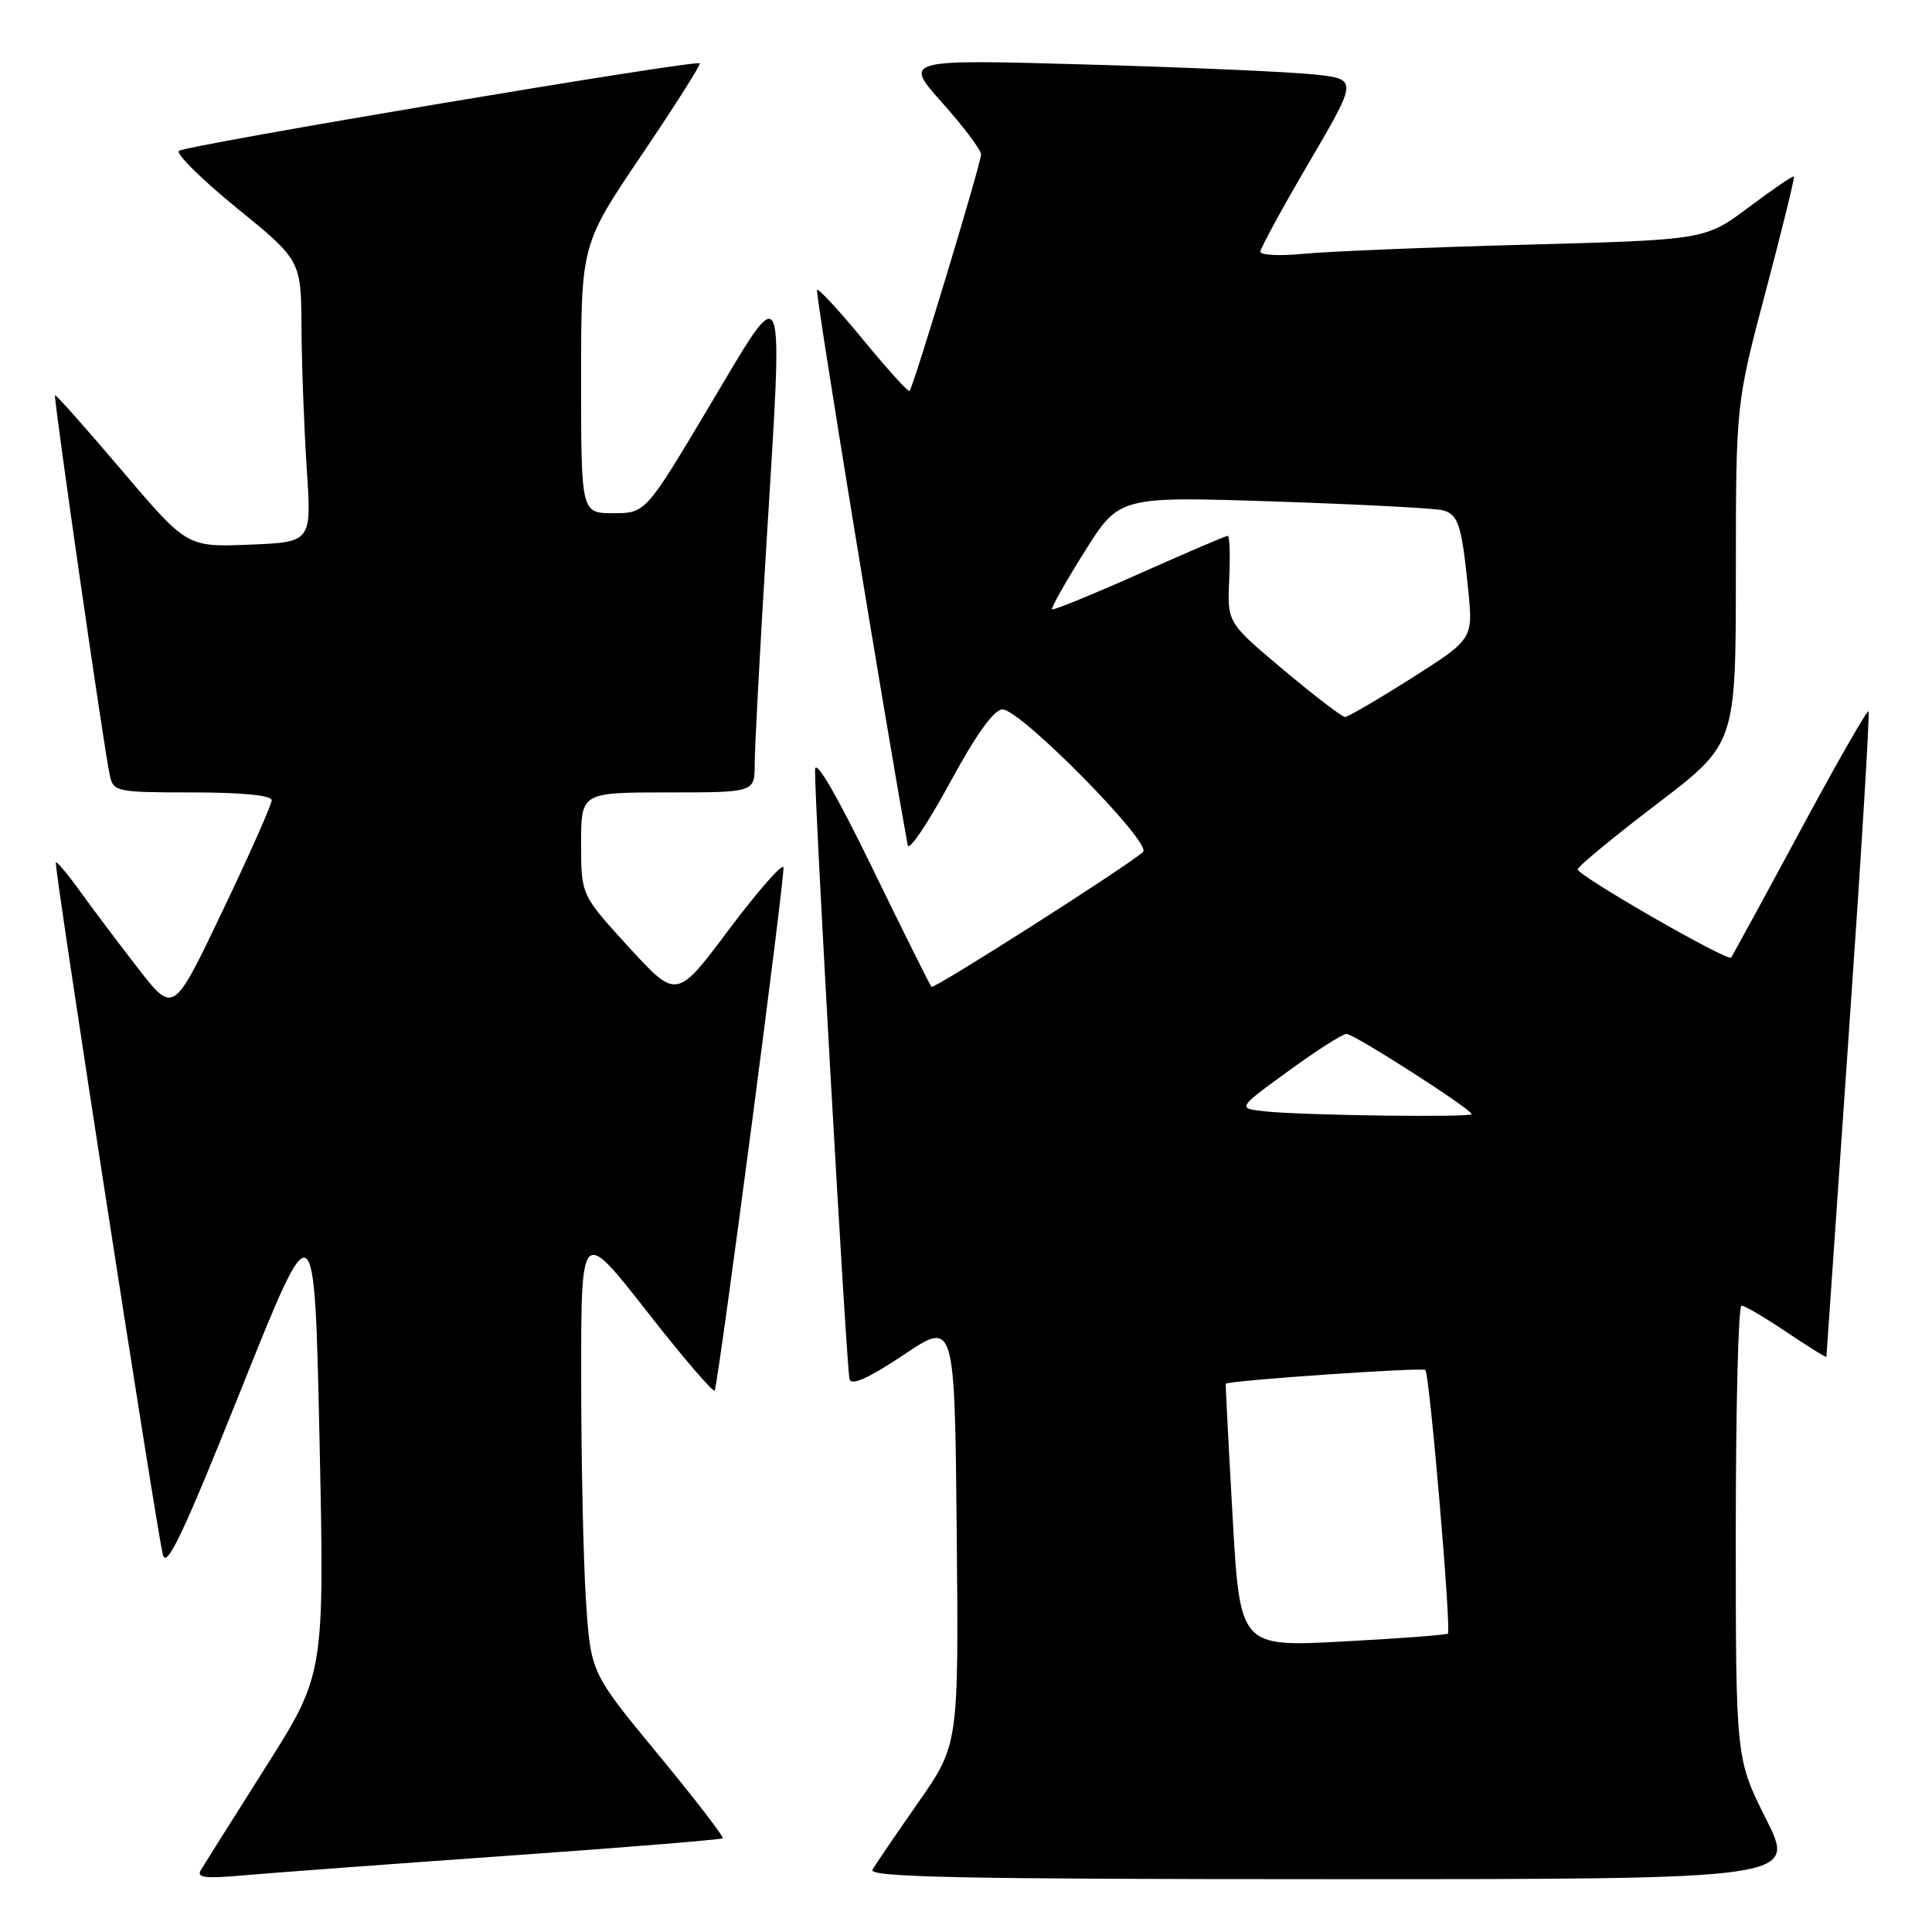 <?xml version="1.0" encoding="UTF-8" standalone="no"?>
<!DOCTYPE svg PUBLIC "-//W3C//DTD SVG 1.1//EN" "http://www.w3.org/Graphics/SVG/1.1/DTD/svg11.dtd" >
<svg xmlns="http://www.w3.org/2000/svg" xmlns:xlink="http://www.w3.org/1999/xlink" version="1.1" viewBox="0 0 256 256">
 <g >
 <path fill="currentColor"
d=" M 66.96 245.92 C 82.61 244.82 95.57 243.76 95.76 243.58 C 95.94 243.39 92.09 238.38 87.19 232.45 C 78.28 221.66 78.28 221.66 77.64 212.08 C 77.30 206.81 77.01 193.53 77.01 182.57 C 77.00 162.63 77.00 162.63 85.75 173.81 C 90.56 179.96 94.59 184.65 94.71 184.24 C 95.40 181.76 104.07 115.71 103.81 114.92 C 103.63 114.40 100.38 118.12 96.57 123.19 C 89.66 132.42 89.66 132.42 83.33 125.51 C 77.00 118.59 77.00 118.59 77.00 111.80 C 77.00 105.00 77.00 105.00 88.50 105.00 C 100.00 105.00 100.00 105.00 100.00 101.25 C 100.00 99.19 100.70 85.96 101.57 71.85 C 103.79 35.55 104.24 36.62 94.02 53.77 C 85.54 68.00 85.54 68.00 81.27 68.00 C 77.00 68.00 77.00 68.00 77.00 50.20 C 77.00 32.40 77.00 32.40 85.01 20.55 C 89.42 14.02 92.89 8.55 92.72 8.39 C 92.22 7.88 24.55 19.26 23.71 19.99 C 23.28 20.37 26.74 23.79 31.41 27.59 C 39.90 34.50 39.90 34.50 39.95 43.50 C 39.98 48.45 40.30 56.85 40.65 62.17 C 41.29 71.84 41.29 71.84 33.04 72.17 C 24.78 72.50 24.78 72.50 16.14 62.33 C 11.39 56.74 7.41 52.26 7.29 52.37 C 7.06 52.60 13.77 99.21 14.55 102.75 C 15.02 104.91 15.46 105.00 25.52 105.00 C 32.09 105.00 36.00 105.39 36.00 106.04 C 36.00 106.61 33.07 113.21 29.49 120.70 C 22.99 134.33 22.99 134.33 18.38 128.42 C 15.85 125.16 12.40 120.59 10.72 118.25 C 9.04 115.92 7.54 114.12 7.40 114.27 C 7.10 114.57 20.63 202.00 21.58 206.00 C 22.05 207.96 24.30 203.21 31.93 184.15 C 41.67 159.80 41.67 159.80 42.34 190.82 C 43.00 221.84 43.00 221.84 35.19 234.17 C 30.90 240.95 27.04 247.08 26.61 247.79 C 26.00 248.80 27.16 248.95 32.17 248.50 C 35.65 248.19 51.31 247.03 66.96 245.92 Z  M 234.01 241.02 C 230.00 233.04 230.00 233.04 230.00 203.02 C 230.00 186.51 230.34 173.00 230.76 173.00 C 231.18 173.00 233.88 174.59 236.76 176.53 C 239.64 178.47 242.00 179.93 242.01 179.78 C 242.02 179.62 243.35 160.40 244.97 137.05 C 246.60 113.70 247.78 94.44 247.59 94.25 C 247.40 94.06 243.29 101.24 238.47 110.21 C 233.64 119.17 229.55 126.67 229.38 126.88 C 228.92 127.45 208.99 115.99 209.05 115.19 C 209.08 114.81 213.80 110.91 219.55 106.53 C 230.00 98.56 230.00 98.56 230.01 76.03 C 230.02 53.50 230.02 53.50 233.98 38.55 C 236.16 30.33 237.83 23.50 237.71 23.38 C 237.58 23.25 234.89 25.09 231.72 27.46 C 225.95 31.78 225.95 31.78 202.22 32.42 C 189.18 32.77 175.91 33.32 172.75 33.63 C 169.59 33.94 167.01 33.81 167.01 33.35 C 167.02 32.88 169.92 27.55 173.47 21.50 C 179.91 10.50 179.91 10.50 174.20 9.87 C 171.07 9.53 157.52 8.93 144.11 8.55 C 119.71 7.86 119.71 7.86 124.86 13.63 C 127.69 16.80 130.00 19.88 130.00 20.46 C 130.00 21.61 121.02 51.30 120.52 51.81 C 120.35 51.98 117.61 48.95 114.42 45.08 C 111.24 41.20 108.46 38.20 108.26 38.40 C 107.99 38.67 117.27 95.47 120.28 112.00 C 120.43 112.83 122.94 109.11 125.85 103.75 C 129.34 97.31 131.71 94.00 132.84 94.00 C 135.22 94.00 152.69 111.72 151.46 112.88 C 149.62 114.62 123.77 131.10 123.43 130.76 C 123.24 130.57 119.69 123.46 115.56 114.96 C 110.84 105.27 108.02 100.43 108.00 102.00 C 107.93 106.54 112.18 181.47 112.57 182.78 C 112.83 183.64 115.20 182.56 119.73 179.53 C 126.50 174.98 126.50 174.98 126.77 203.07 C 127.03 231.15 127.03 231.15 121.68 238.83 C 118.73 243.05 116.00 247.06 115.60 247.75 C 115.03 248.74 127.48 249.00 176.45 249.00 C 238.02 249.00 238.02 249.00 234.01 241.02 Z  M 163.32 200.86 C 162.78 191.31 162.38 183.44 162.42 183.36 C 162.66 182.93 188.48 181.15 188.87 181.53 C 189.43 182.10 192.33 216.01 191.85 216.46 C 191.66 216.64 185.38 217.11 177.90 217.51 C 164.30 218.23 164.30 218.23 163.32 200.86 Z  M 167.71 147.27 C 163.91 146.87 163.91 146.87 170.69 141.94 C 174.41 139.22 177.89 137.00 178.42 137.00 C 179.43 137.00 195.00 146.98 195.00 147.63 C 195.00 148.09 172.84 147.80 167.71 147.27 Z  M 170.06 88.75 C 162.61 82.50 162.61 82.50 162.88 76.75 C 163.02 73.59 162.94 71.00 162.68 71.00 C 162.43 71.00 157.15 73.26 150.96 76.02 C 144.77 78.78 139.57 80.90 139.40 80.74 C 139.24 80.57 141.18 77.14 143.71 73.10 C 148.31 65.77 148.31 65.77 168.90 66.45 C 180.23 66.83 190.26 67.35 191.20 67.62 C 193.25 68.20 193.68 69.56 194.54 78.09 C 195.20 84.67 195.20 84.67 187.07 89.84 C 182.59 92.68 178.61 95.00 178.22 95.00 C 177.82 95.00 174.15 92.18 170.06 88.75 Z "/>
</g>
</svg>